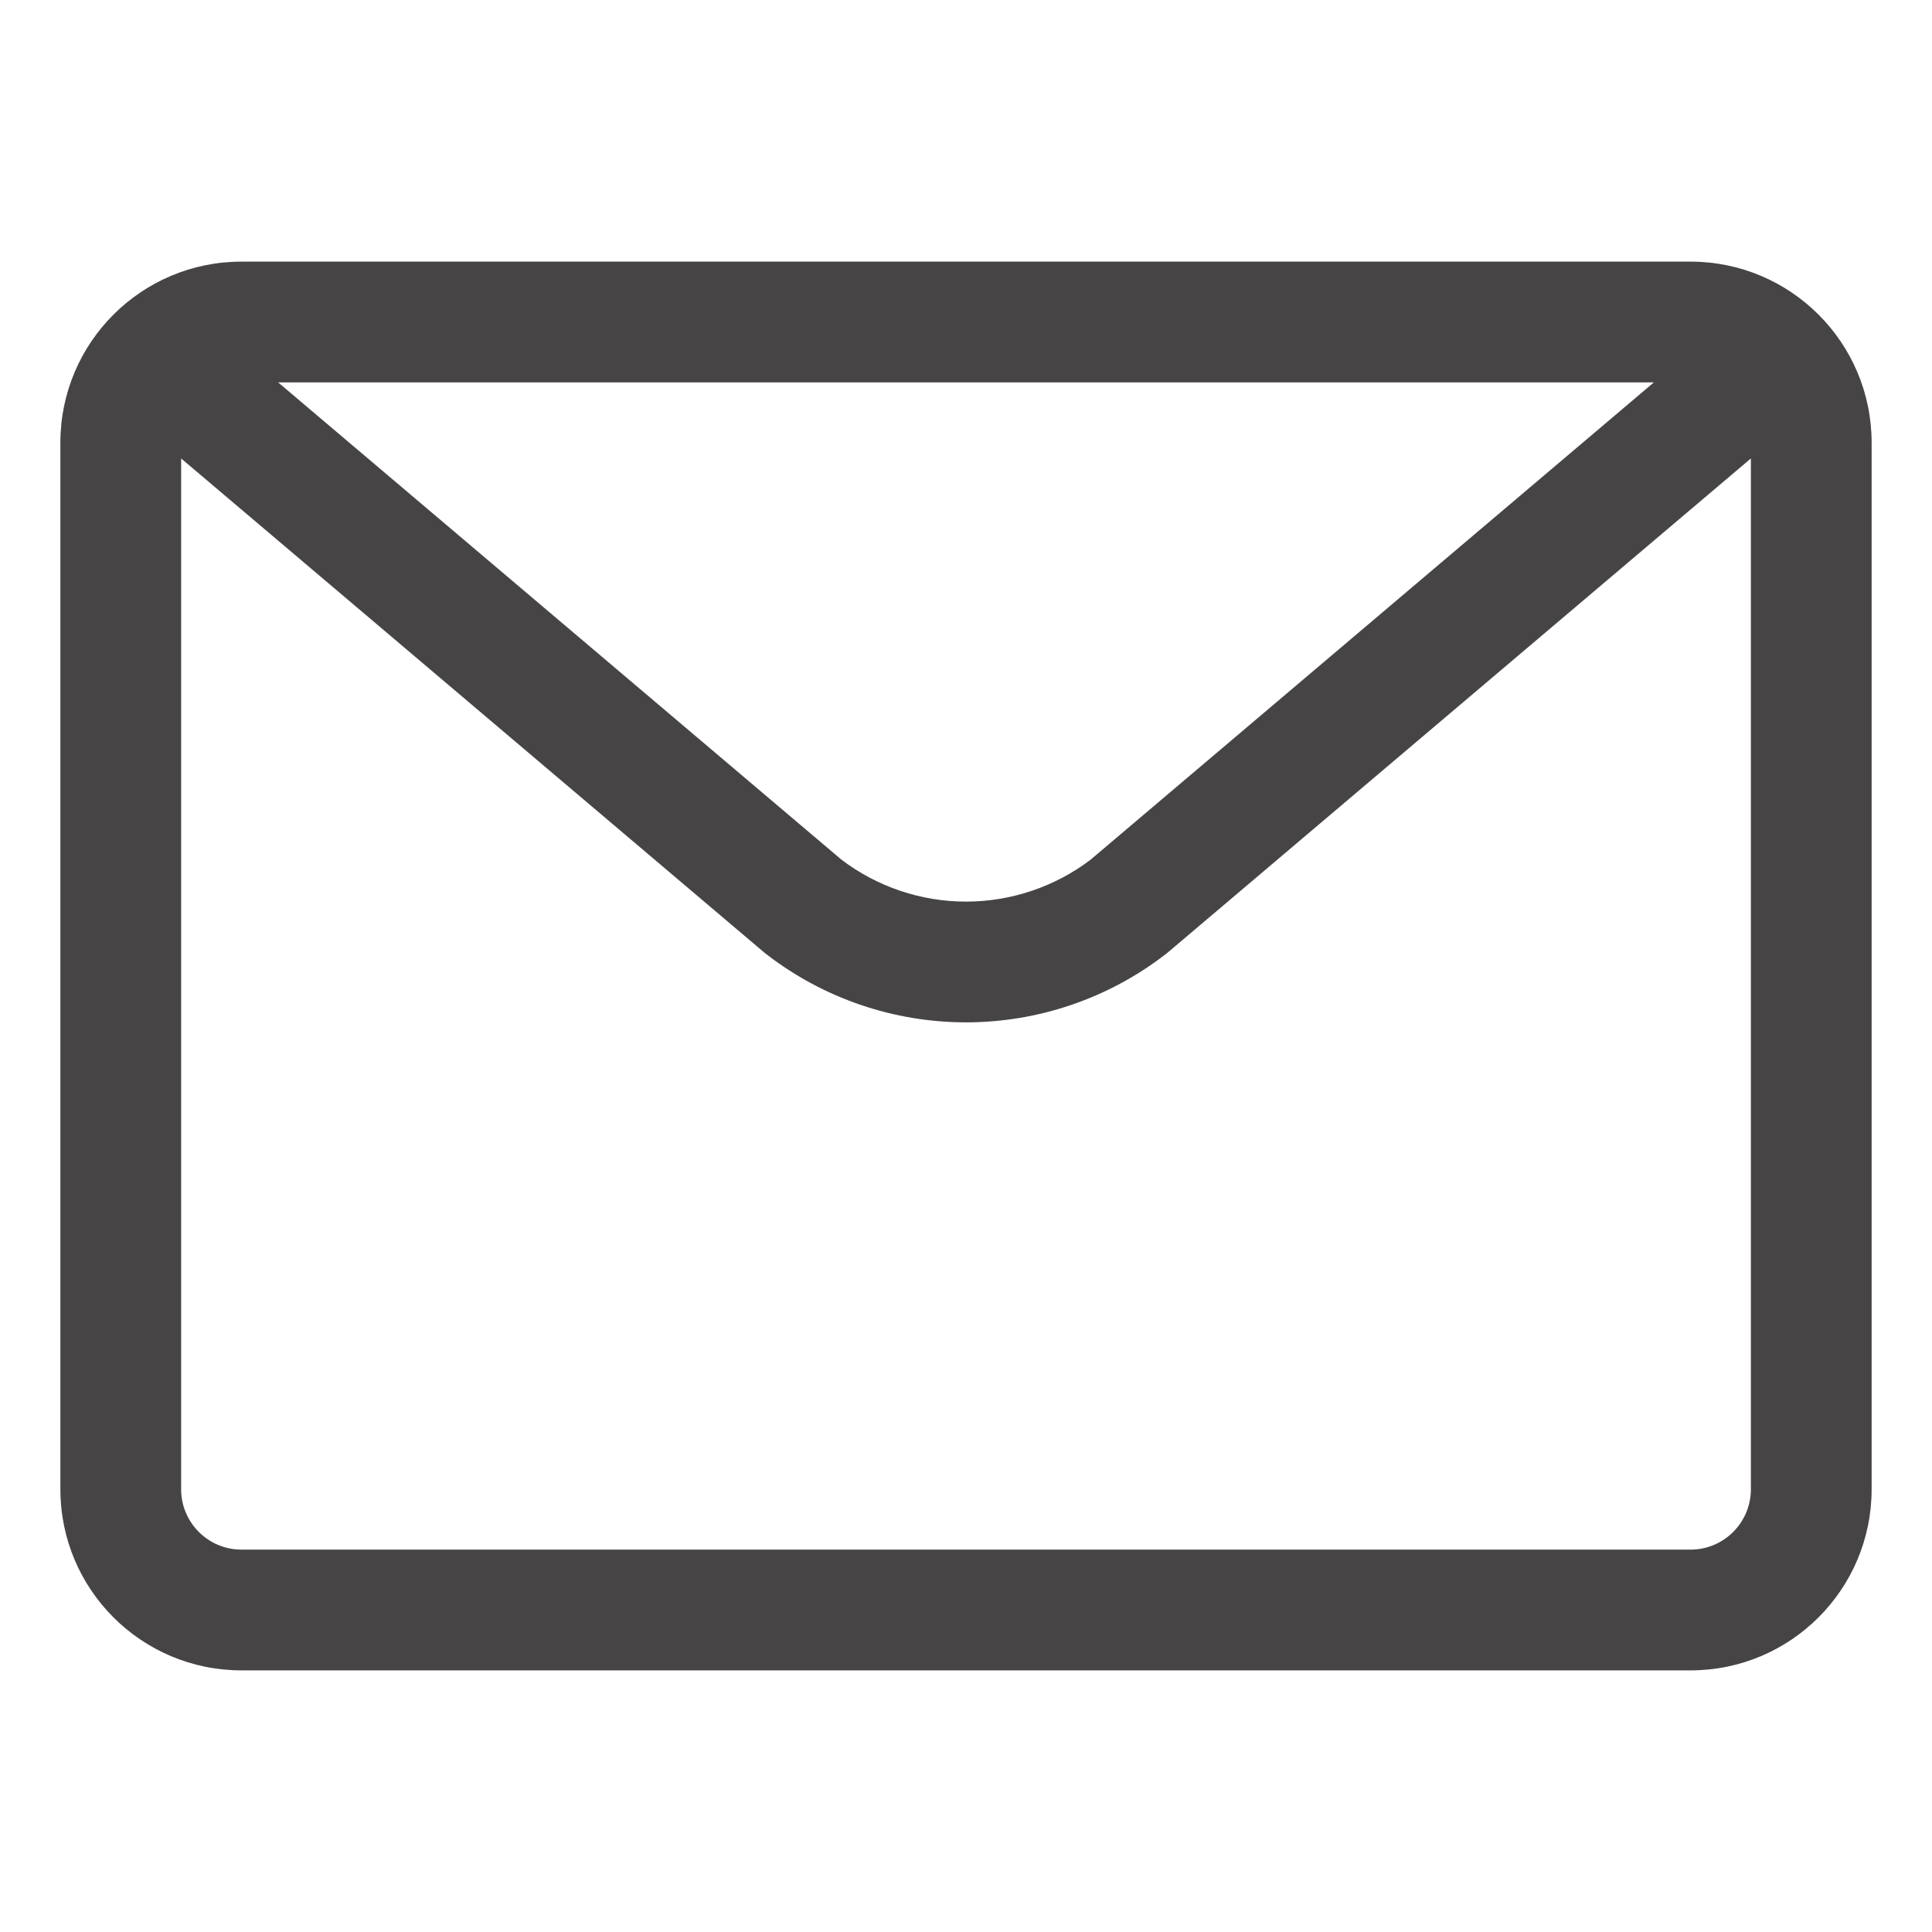 <svg width="24" height="24" viewBox="0 0 24 24" fill="none" xmlns="http://www.w3.org/2000/svg">
<path fill-rule="evenodd" clip-rule="evenodd" d="M2.25 5.695V18.5C2.25 18.914 2.586 19.25 3 19.25H21C21.414 19.25 21.75 18.914 21.75 18.5V5.695L14.502 11.836C14.493 11.844 14.484 11.851 14.474 11.858C13.765 12.404 12.895 12.7 12 12.7C11.105 12.7 10.235 12.404 9.526 11.858C9.516 11.851 9.507 11.844 9.498 11.836L2.25 5.695ZM20.545 4.75H3.455L10.454 10.68C10.898 11.017 11.441 11.2 12 11.2C12.559 11.2 13.102 11.017 13.547 10.68L20.545 4.75ZM3 3.25C1.757 3.25 0.75 4.257 0.75 5.5V18.5C0.75 19.743 1.757 20.75 3 20.75H21C22.243 20.75 23.25 19.743 23.25 18.5V5.5C23.25 4.257 22.243 3.25 21 3.25H3Z" fill="#474445"/>
</svg>
